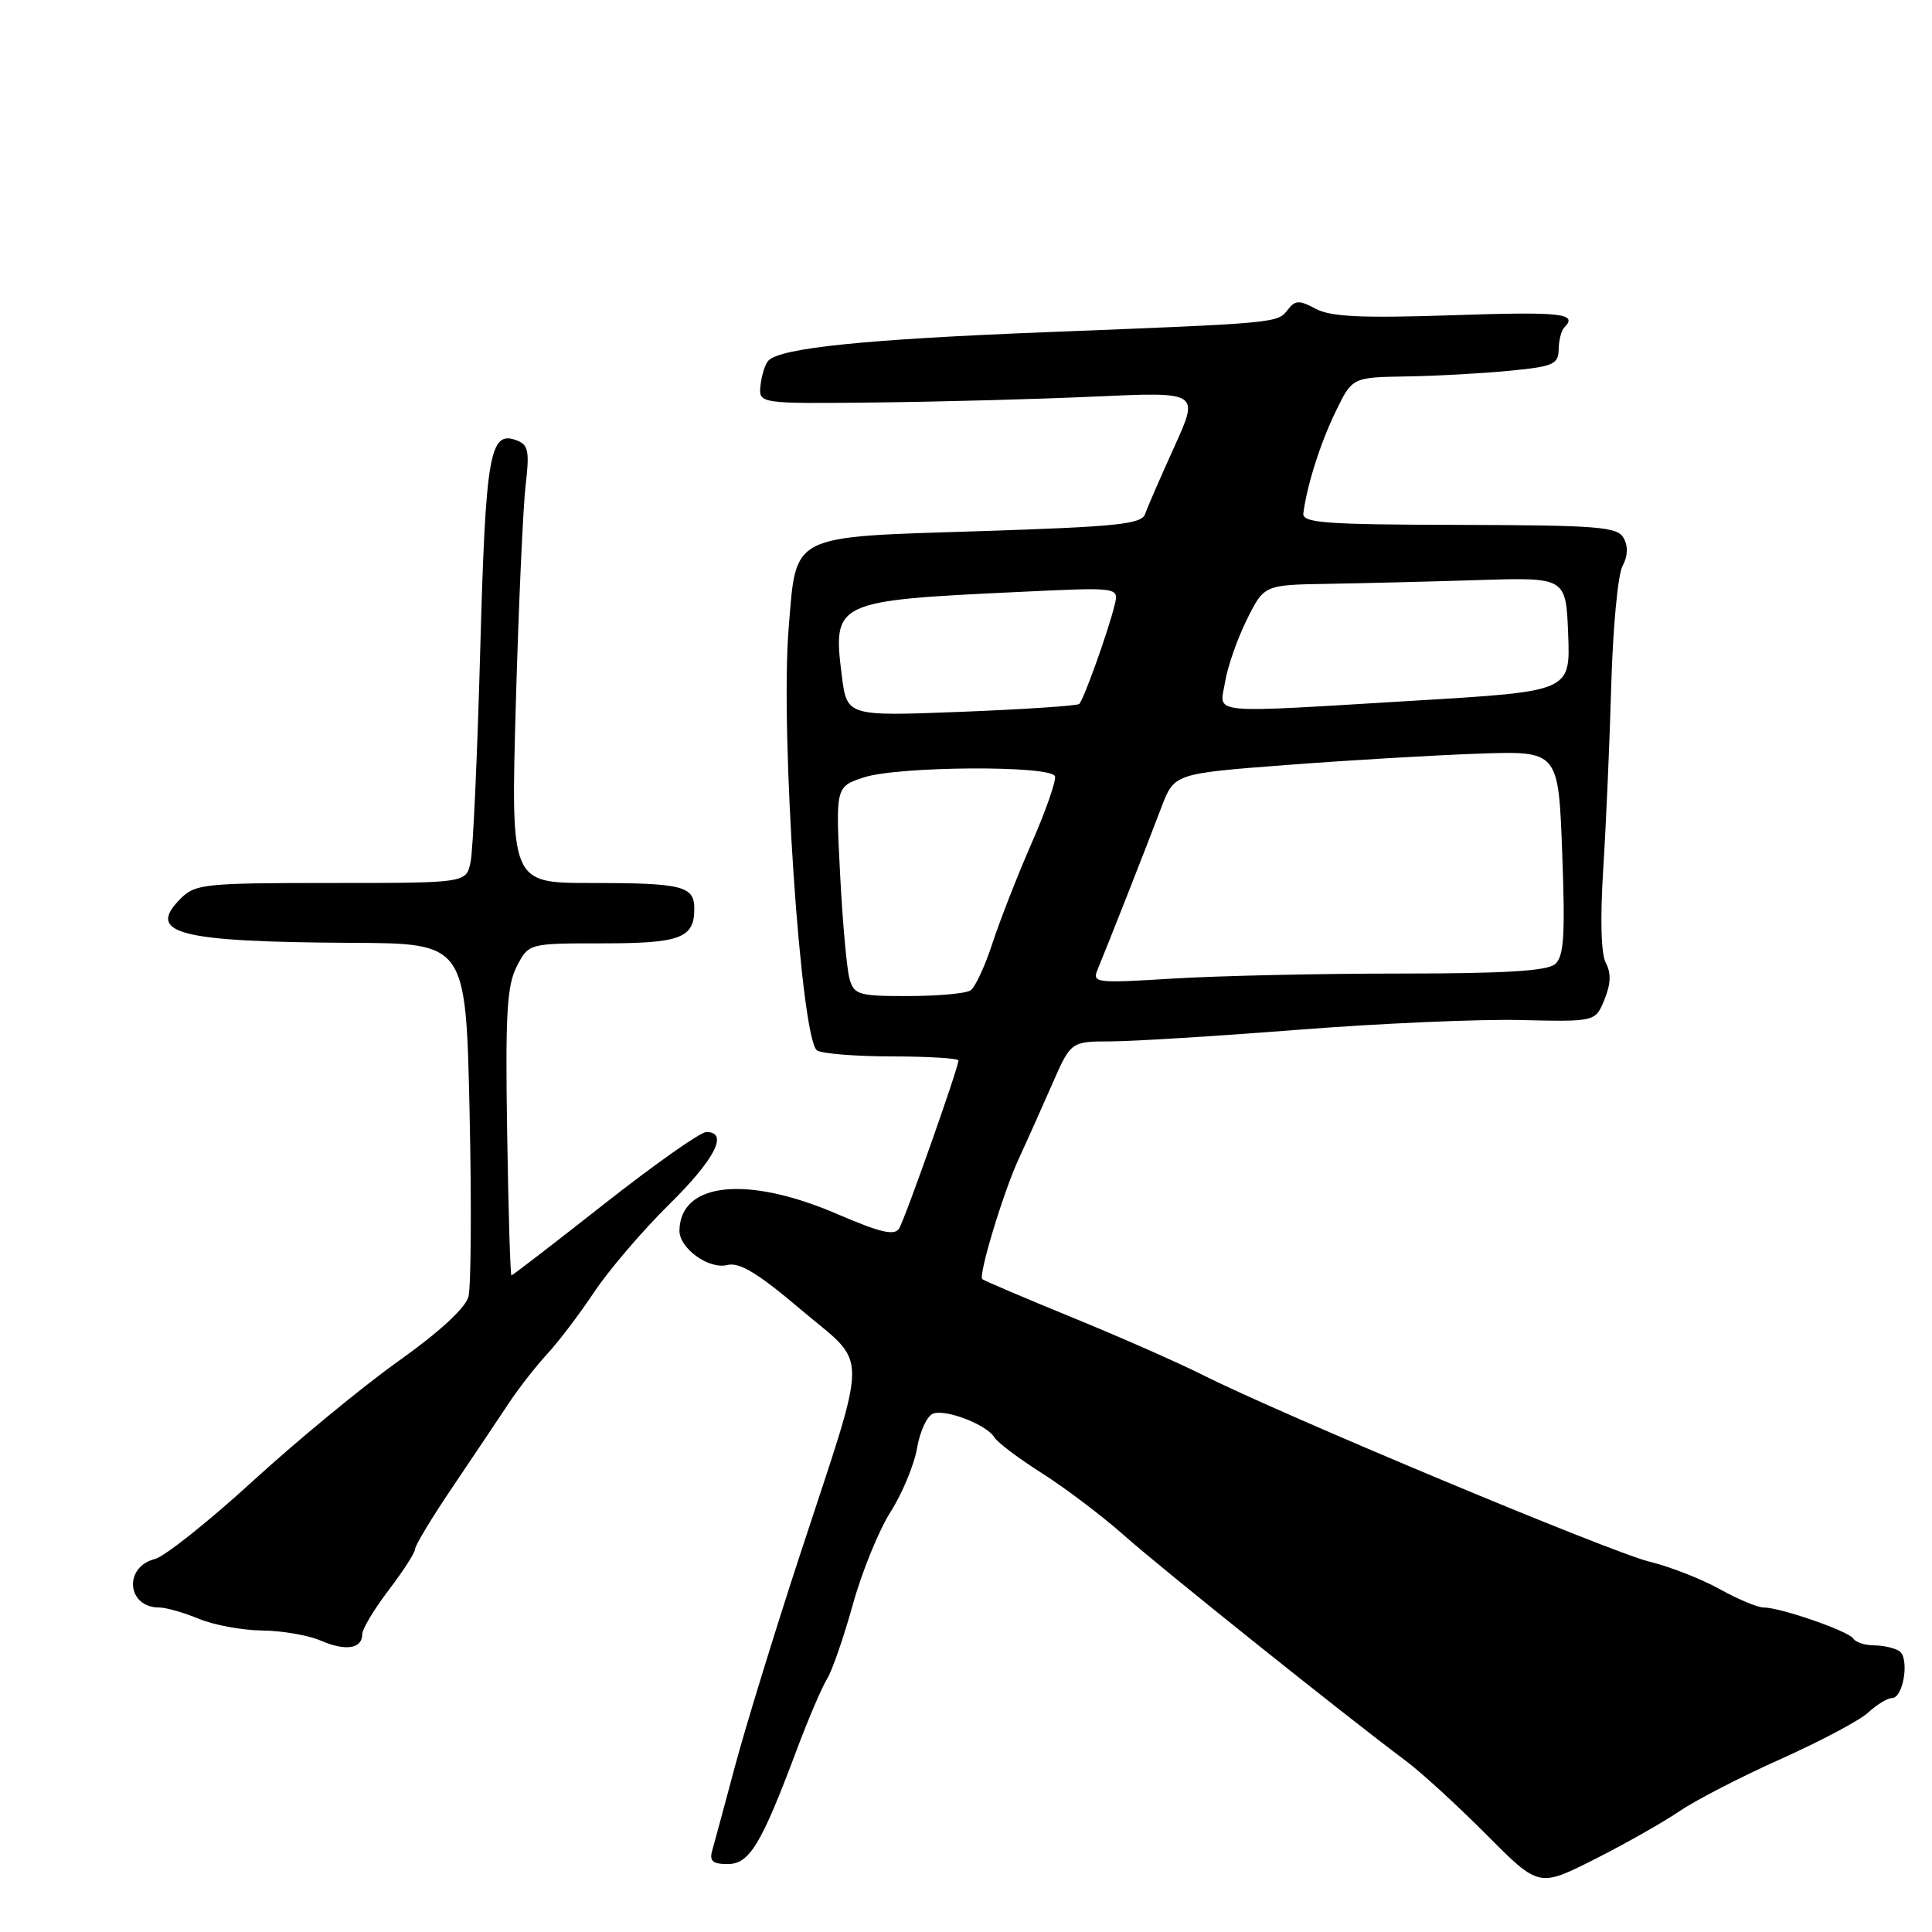 <?xml version="1.0" encoding="UTF-8" standalone="no"?>
<!DOCTYPE svg PUBLIC "-//W3C//DTD SVG 1.1//EN" "http://www.w3.org/Graphics/SVG/1.1/DTD/svg11.dtd" >
<svg xmlns="http://www.w3.org/2000/svg" xmlns:xlink="http://www.w3.org/1999/xlink" version="1.1" viewBox="0 0 256 256">
 <g >
 <path fill="currentColor"
d=" M 222.50 240.02 C 224.70 238.52 230.78 235.39 236.00 233.06 C 241.22 230.72 246.43 227.96 247.56 226.91 C 248.70 225.86 250.11 225.00 250.70 225.00 C 252.23 225.00 253.05 219.66 251.66 218.77 C 251.02 218.36 249.51 218.02 248.31 218.02 C 247.10 218.01 245.87 217.60 245.57 217.12 C 244.97 216.14 235.92 213.00 233.69 213.00 C 232.90 213.00 230.28 211.91 227.88 210.57 C 225.47 209.23 221.25 207.58 218.50 206.91 C 213.34 205.64 169.75 187.42 159.37 182.19 C 156.14 180.57 148.33 177.12 142.00 174.54 C 135.68 171.95 130.35 169.68 130.16 169.49 C 129.62 168.95 132.96 157.92 135.01 153.50 C 136.03 151.30 137.99 146.91 139.38 143.75 C 141.89 138.00 141.89 138.00 147.19 137.99 C 150.11 137.98 161.28 137.29 172.00 136.45 C 182.72 135.61 195.98 135.03 201.45 135.16 C 211.40 135.39 211.40 135.39 212.60 132.45 C 213.44 130.38 213.50 128.93 212.78 127.60 C 212.14 126.40 212.02 121.72 212.44 115.09 C 212.81 109.27 213.29 98.33 213.50 90.79 C 213.71 83.25 214.38 76.16 214.98 75.03 C 215.70 73.70 215.75 72.38 215.14 71.29 C 214.31 69.80 211.82 69.60 193.35 69.55 C 175.42 69.51 172.53 69.29 172.70 68.00 C 173.19 64.27 174.94 58.75 176.97 54.56 C 179.18 50.00 179.18 50.00 186.34 49.88 C 190.28 49.82 196.43 49.48 200.00 49.13 C 205.82 48.57 206.50 48.27 206.53 46.30 C 206.55 45.10 206.88 43.78 207.28 43.39 C 209.14 41.52 206.93 41.28 192.46 41.77 C 180.42 42.17 176.33 41.98 174.35 40.92 C 172.16 39.75 171.63 39.76 170.65 41.03 C 169.25 42.82 169.49 42.80 138.50 44.02 C 114.63 44.96 103.50 46.10 101.83 47.77 C 101.40 48.20 100.93 49.66 100.78 51.02 C 100.50 53.50 100.50 53.50 116.00 53.33 C 124.53 53.24 137.67 52.89 145.20 52.54 C 158.91 51.92 158.91 51.92 155.60 59.21 C 153.78 63.22 152.04 67.22 151.74 68.10 C 151.26 69.46 148.08 69.79 129.84 70.38 C 104.45 71.19 105.54 70.64 104.50 83.25 C 103.37 97.06 106.12 137.82 108.27 139.19 C 108.95 139.62 113.44 139.98 118.25 139.98 C 123.06 139.99 127.00 140.23 127.00 140.52 C 127.00 141.48 119.93 161.49 119.14 162.78 C 118.53 163.77 116.65 163.33 110.92 160.86 C 99.01 155.73 90.16 156.64 90.03 163.03 C 89.98 165.39 93.91 168.24 96.37 167.62 C 97.99 167.22 100.40 168.68 106.15 173.55 C 115.18 181.21 115.19 177.98 106.01 206.00 C 102.67 216.18 98.80 228.78 97.40 234.00 C 96.00 239.22 94.64 244.29 94.36 245.25 C 93.98 246.59 94.46 247.00 96.41 247.00 C 99.30 247.00 100.85 244.45 105.52 232.00 C 107.06 227.88 108.89 223.60 109.57 222.50 C 110.26 221.40 111.79 216.97 112.99 212.66 C 114.18 208.35 116.43 202.81 118.00 200.34 C 119.57 197.87 121.15 194.05 121.52 191.85 C 121.90 189.66 122.84 187.62 123.62 187.32 C 125.31 186.67 130.75 188.77 131.77 190.47 C 132.17 191.14 135.01 193.27 138.08 195.22 C 141.15 197.17 146.03 200.86 148.93 203.43 C 153.88 207.83 178.00 227.13 186.26 233.31 C 188.33 234.85 193.14 239.26 196.96 243.10 C 203.90 250.08 203.90 250.08 211.20 246.41 C 215.21 244.39 220.30 241.51 222.50 240.02 Z  M 48.00 216.54 C 48.00 215.85 49.58 213.22 51.50 210.70 C 53.42 208.18 55.00 205.73 55.00 205.26 C 55.00 204.78 57.26 201.04 60.03 196.95 C 62.79 192.85 66.14 187.87 67.46 185.87 C 68.79 183.87 71.08 180.95 72.54 179.37 C 74.01 177.79 76.79 174.12 78.73 171.21 C 80.67 168.30 85.12 163.09 88.63 159.63 C 94.74 153.61 96.60 150.00 93.59 150.00 C 92.81 150.00 86.74 154.28 80.10 159.50 C 73.47 164.72 67.91 169.00 67.77 169.00 C 67.62 169.00 67.36 160.47 67.20 150.04 C 66.95 134.33 67.17 130.57 68.48 128.05 C 70.05 125.00 70.05 125.00 79.83 125.00 C 90.16 125.00 92.00 124.31 92.00 120.41 C 92.00 117.39 90.42 117.00 78.26 117.00 C 67.68 117.00 67.68 117.00 68.35 93.25 C 68.72 80.19 69.31 67.15 69.65 64.27 C 70.18 59.83 70.01 58.94 68.49 58.36 C 64.88 56.97 64.35 60.02 63.63 86.22 C 63.25 100.12 62.68 112.74 62.35 114.25 C 61.77 117.00 61.77 117.00 43.88 117.00 C 27.15 117.00 25.87 117.13 23.94 119.06 C 19.30 123.70 23.62 124.81 46.61 124.93 C 61.72 125.00 61.72 125.00 62.22 147.22 C 62.49 159.44 62.42 170.51 62.07 171.83 C 61.67 173.32 58.18 176.53 52.79 180.36 C 48.04 183.74 39.36 190.89 33.50 196.25 C 27.64 201.61 21.80 206.26 20.52 206.58 C 16.35 207.63 16.81 213.00 21.08 213.00 C 22.00 213.00 24.37 213.68 26.35 214.50 C 28.32 215.32 32.09 216.02 34.72 216.05 C 37.35 216.07 40.85 216.68 42.50 217.39 C 45.79 218.82 48.00 218.48 48.00 216.54 Z  M 112.58 129.75 C 112.21 128.51 111.65 122.27 111.32 115.87 C 110.72 104.25 110.72 104.25 114.46 103.01 C 119.00 101.52 139.30 101.39 139.79 102.86 C 139.97 103.42 138.59 107.40 136.71 111.69 C 134.83 115.99 132.49 121.97 131.50 125.00 C 130.51 128.03 129.21 130.83 128.60 131.23 C 128.00 131.64 124.29 131.98 120.37 131.98 C 113.82 132.00 113.18 131.81 112.58 129.75 Z  M 145.46 128.41 C 146.72 125.39 152.01 111.95 153.88 107.00 C 155.59 102.50 155.59 102.50 170.54 101.36 C 178.77 100.73 190.22 100.06 196.00 99.86 C 206.50 99.50 206.50 99.50 207.00 113.00 C 207.41 123.97 207.23 126.73 206.06 127.75 C 205.01 128.66 199.35 129.00 185.46 129.00 C 174.93 129.00 161.44 129.30 155.49 129.66 C 145.09 130.30 144.69 130.25 145.46 128.41 Z  M 111.54 89.51 C 110.32 79.72 110.62 79.58 134.89 78.44 C 148.27 77.80 148.27 77.80 147.70 80.15 C 146.87 83.58 143.58 92.77 143.00 93.28 C 142.72 93.52 135.69 93.99 127.36 94.32 C 112.22 94.91 112.22 94.91 111.54 89.51 Z  M 162.33 90.36 C 162.65 88.37 163.95 84.65 165.21 82.11 C 167.50 77.50 167.50 77.50 176.00 77.36 C 180.68 77.28 189.68 77.06 196.00 76.86 C 207.50 76.50 207.50 76.50 207.79 84.05 C 208.08 91.60 208.08 91.60 187.79 92.82 C 159.42 94.52 161.62 94.73 162.33 90.36 Z "/>
</g>
</svg>